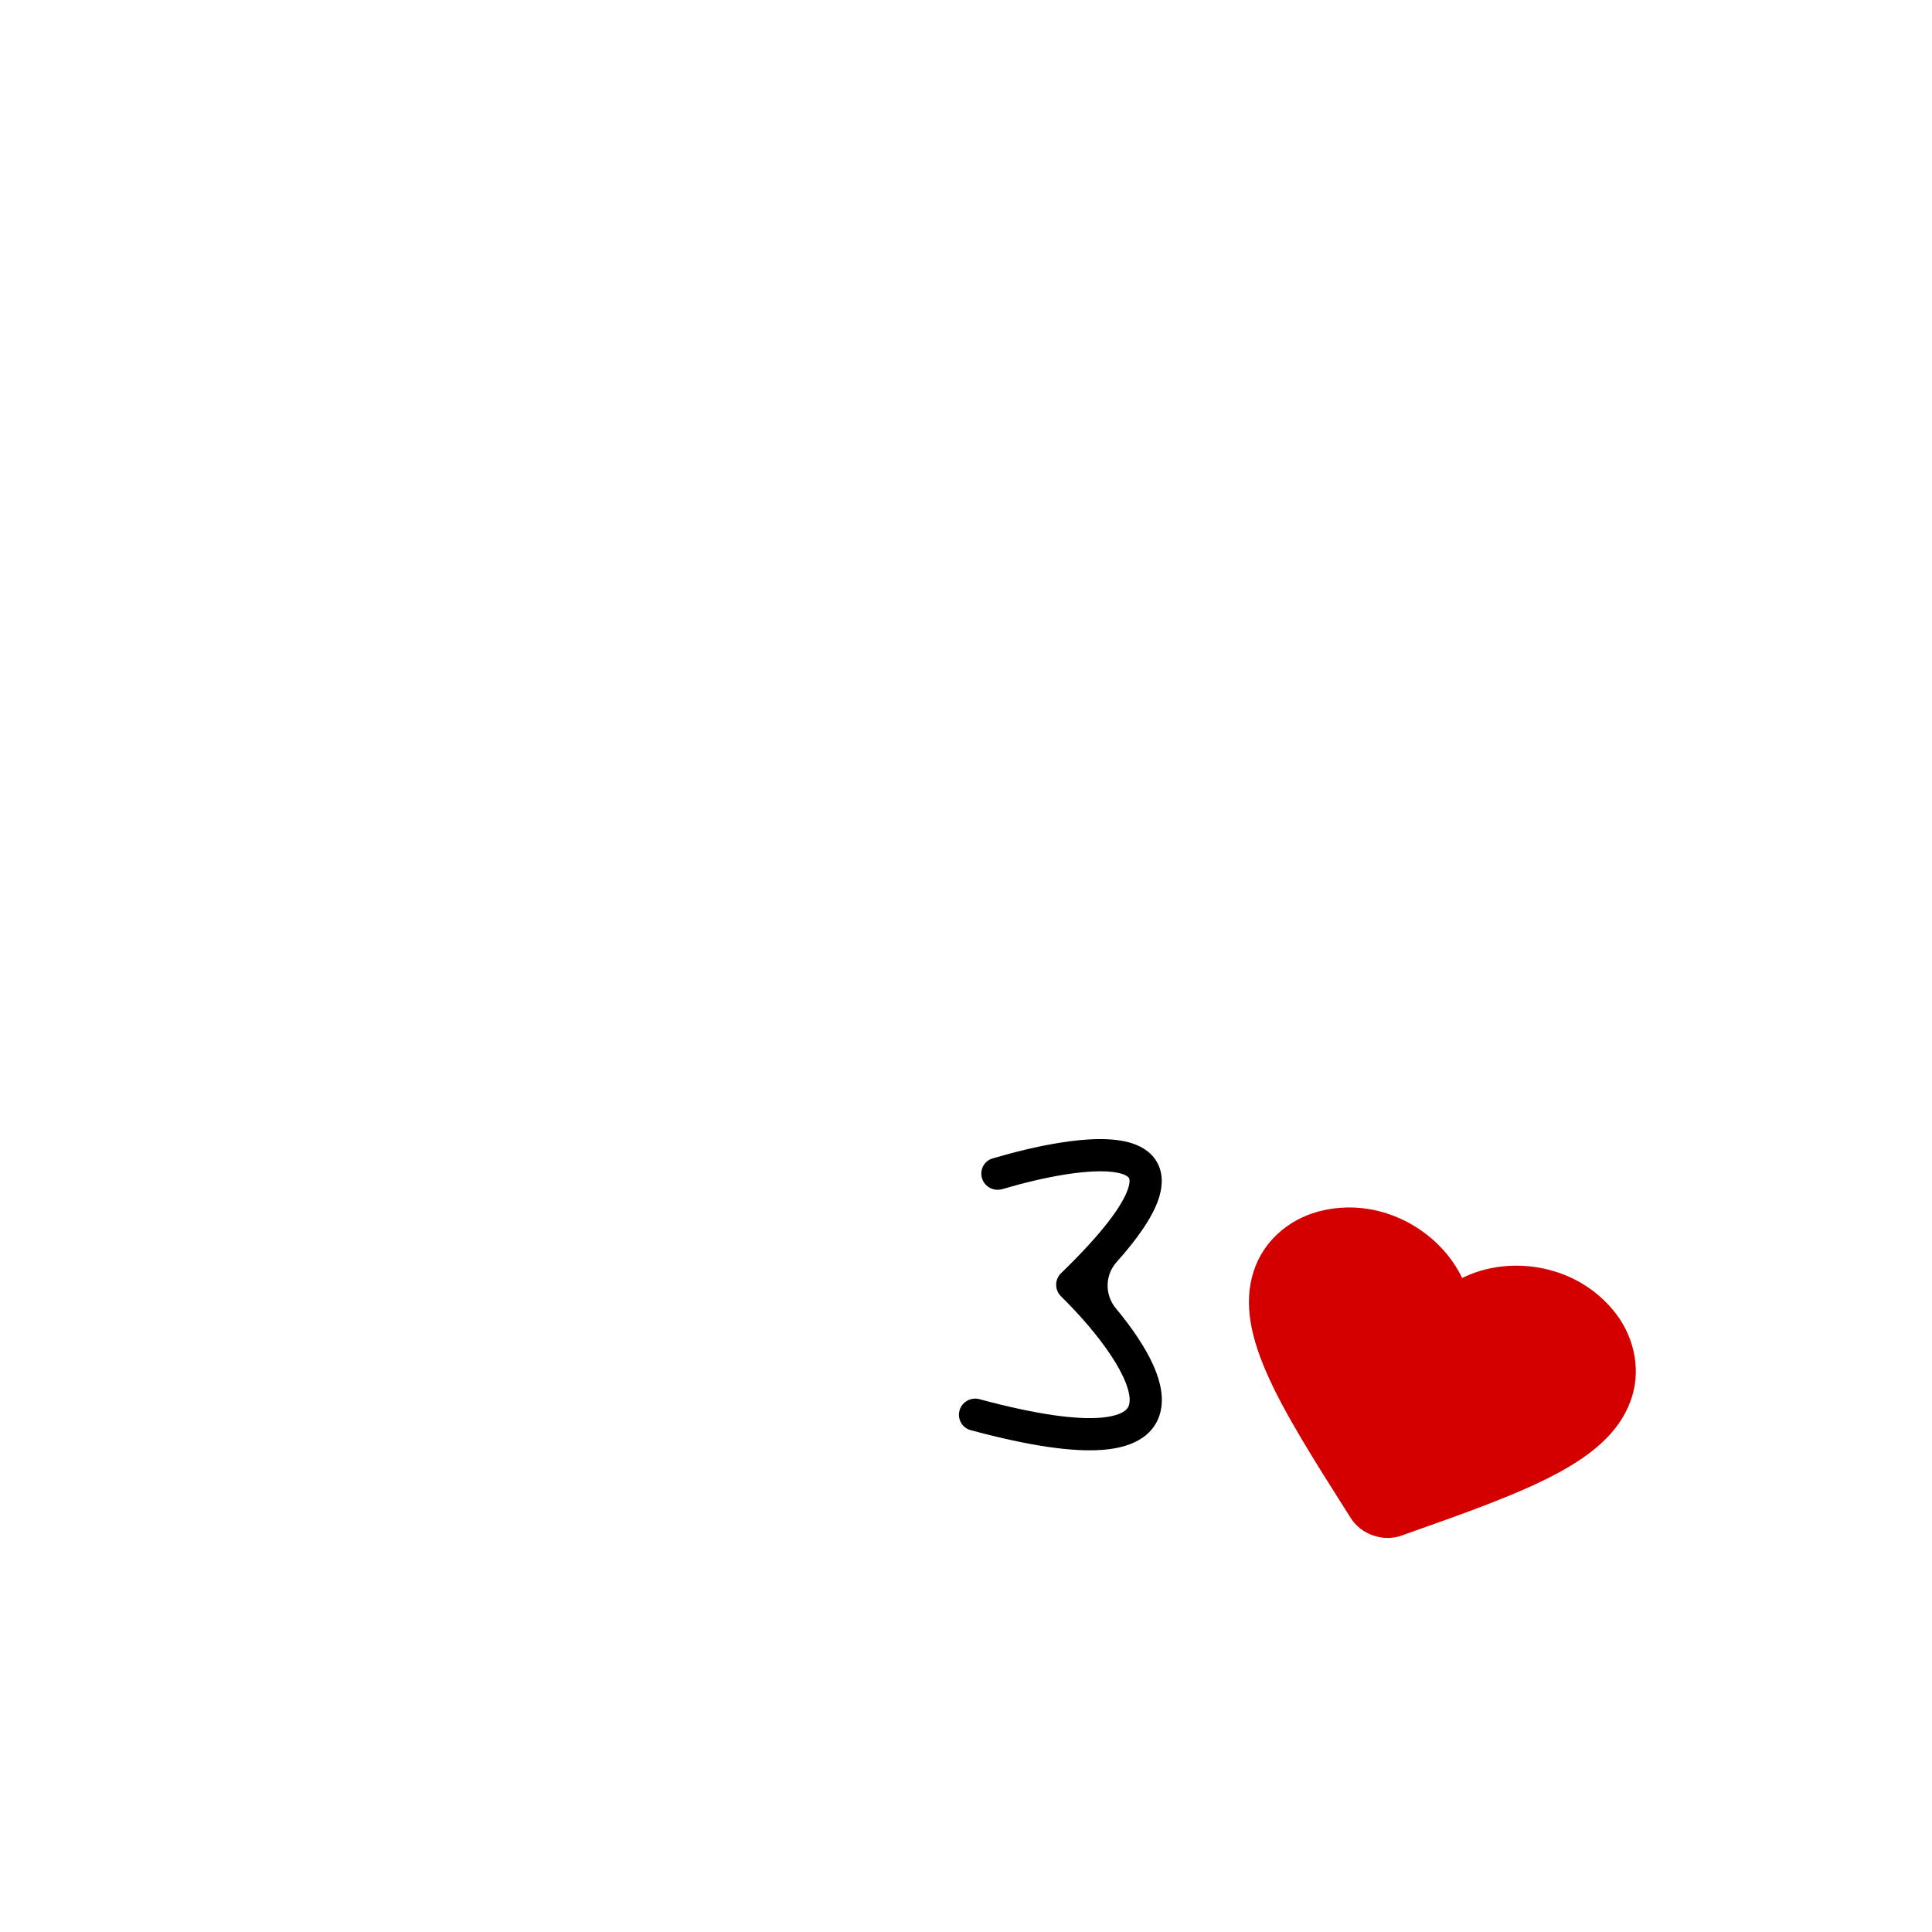 <?xml version="1.0" encoding="UTF-8" standalone="no"?>
<svg
   width="300"
   height="300"
   viewBox="0 0 300 300"
   fill="none"
   version="1.1"
   id="svg6"
   sodipodi:docname="mouth04.svg"
   inkscape:version="1.2.2 (732a01da63, 2022-12-09)"
   xmlns:inkscape="http://www.inkscape.org/namespaces/inkscape"
   xmlns:sodipodi="http://sodipodi.sourceforge.net/DTD/sodipodi-0.dtd"
   xmlns="http://www.w3.org/2000/svg"
   xmlns:svg="http://www.w3.org/2000/svg">
  <defs
     id="defs10" />
  <sodipodi:namedview
     id="namedview8"
     pagecolor="#ffffff"
     bordercolor="#000000"
     borderopacity="0.25"
     inkscape:showpageshadow="2"
     inkscape:pageopacity="0.0"
     inkscape:pagecheckerboard="0"
     inkscape:deskcolor="#d1d1d1"
     showgrid="false"
     inkscape:zoom="2.79"
     inkscape:cx="93.010753"
     inkscape:cy="150.17921"
     inkscape:window-width="1920"
     inkscape:window-height="1017"
     inkscape:window-x="-8"
     inkscape:window-y="-8"
     inkscape:window-maximized="1"
     inkscape:current-layer="g295" />
  <g
     id="g295"
     transform="translate(10,8)">
    <g
       id="g291"
       transform="translate(0,16)">
      <path
         fill-rule="evenodd"
         clip-rule="evenodd"
         d="m 155.281,158.393 c -3.11,0.501 -6.471,1.32 -9.625,2.249 -1.324,0.391 -2.732,-0.328 -3.156,-1.642 v 0 c -0.424,-1.314 0.297,-2.726 1.621,-3.118 3.344,-0.99 6.963,-1.877 10.364,-2.425 4.103,-0.662 8.337,-0.911 11.366,0.096 1.582,0.525 3.158,1.505 3.991,3.264 0.828,1.746 0.656,3.704 -0.027,5.614 -0.93,2.595 -3.035,5.743 -6.448,9.564 -1.802,2.017 -1.834,5.076 -0.104,7.156 1.24,1.492 2.405,3.028 3.415,4.555 1.157,1.747 2.151,3.54 2.821,5.287 0.66,1.724 1.07,3.573 0.859,5.363 -0.224,1.892 -1.133,3.588 -2.826,4.808 -1.603,1.155 -3.731,1.757 -6.236,1.961 -4.598,0.373 -11.275,-0.539 -20.572,-3.051 -1.333,-0.36 -2.103,-1.746 -1.724,-3.074 v 0 c 0.379,-1.328 1.765,-2.093 3.098,-1.734 9.071,2.445 15.06,3.178 18.793,2.875 2.016,-0.164 3.134,-0.613 3.718,-1.034 0.495,-0.356 0.715,-0.761 0.783,-1.338 0.081,-0.679 -0.056,-1.666 -0.562,-2.987 -0.498,-1.298 -1.29,-2.759 -2.321,-4.316 -2.062,-3.115 -4.925,-6.387 -7.764,-9.186 v 0 c -0.999,-0.985 -0.992,-2.599 0.015,-3.575 v 0 c 6.483,-6.283 9.442,-10.432 10.347,-12.961 0.434,-1.209 0.266,-1.682 0.217,-1.787 -0.044,-0.093 -0.225,-0.385 -1.05,-0.66 -1.784,-0.593 -4.956,-0.555 -8.993,0.096 z"
         fill="#000000"
         id="path2" />
      <path
         d="m 199.767,211.752 c 1.611,2.54 5.033,3.72 7.876,2.687 l 0.41,-0.147 c 19.562,-6.915 32.348,-11.451 35.406,-21.554 1.33,-4.43 0.23,-9.496 -3.043,-13.385 -6.126,-7.287 -16.404,-8.415 -23.377,-4.895 -3.322,-7.068 -12.103,-12.539 -21.427,-10.549 -4.974,1.046 -8.963,4.358 -10.644,8.667 -3.847,9.831 3.458,21.292 14.586,38.844 z"
         fill="#8a3738"
         id="path4"
         style="fill:#d40000" />
    </g>
  </g>
</svg>
